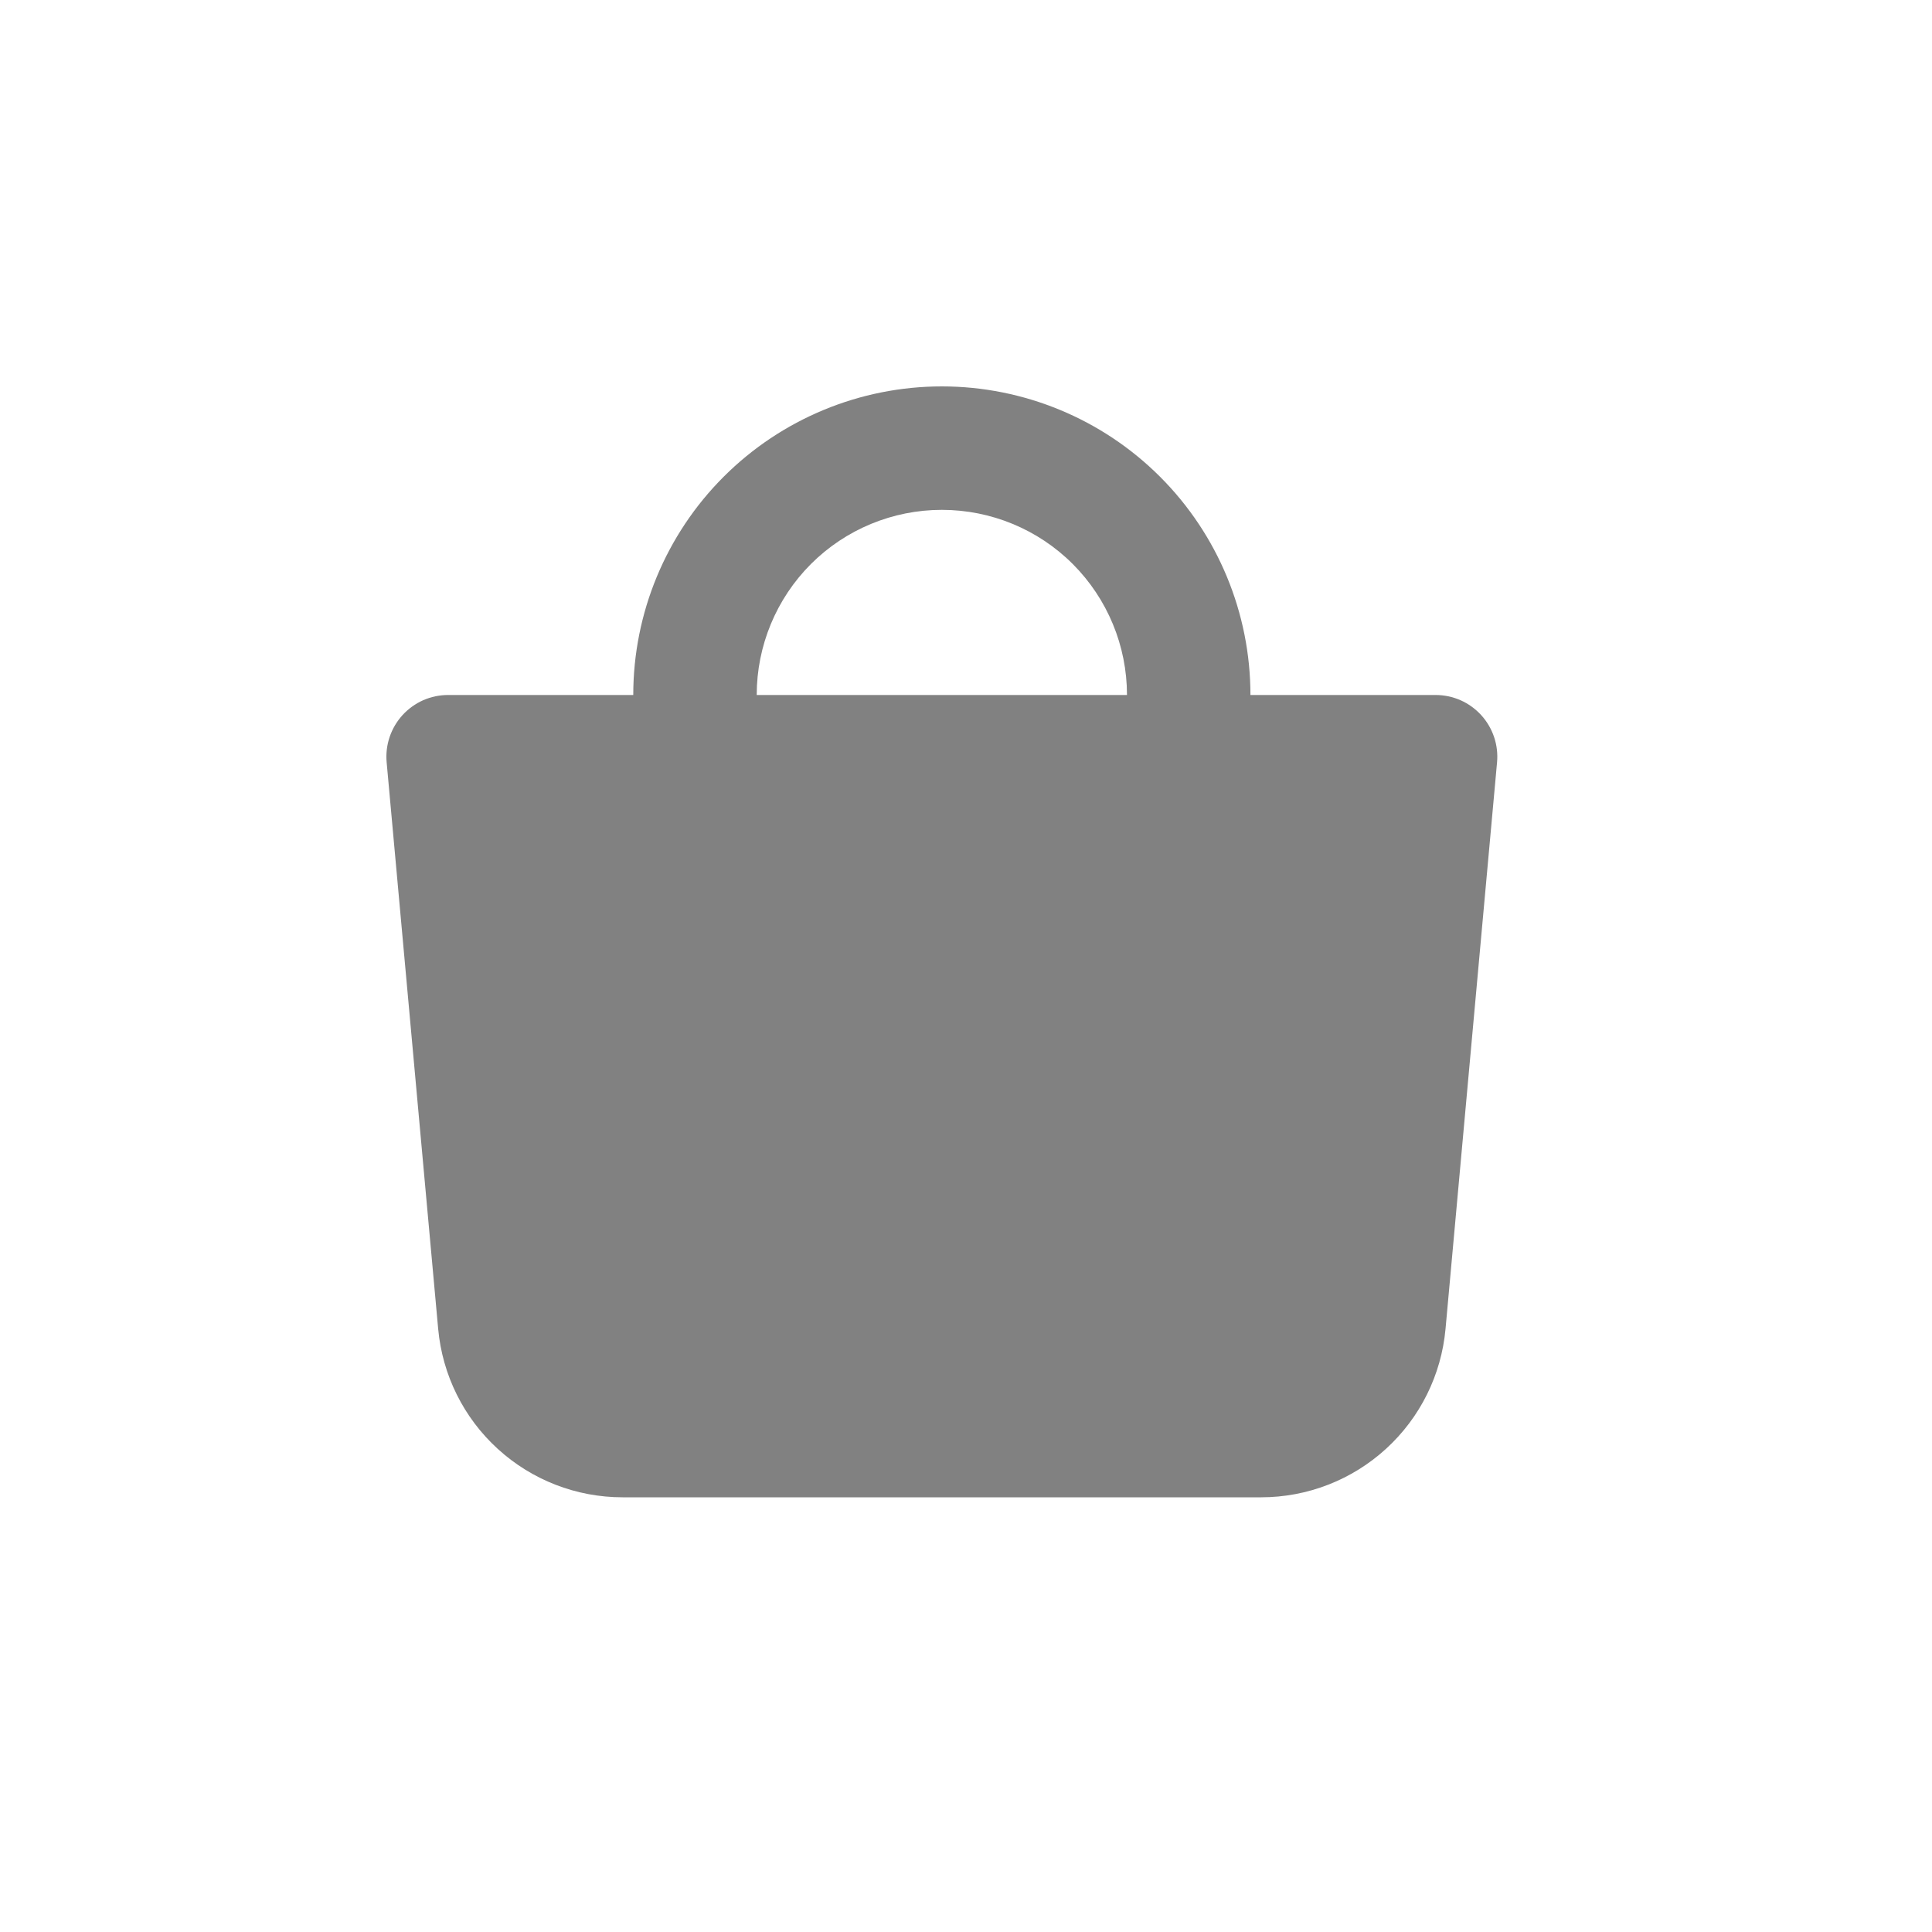 <svg width="40" height="40" viewBox="0 0 40 40" fill="none" xmlns="http://www.w3.org/2000/svg">
<path fill-rule="evenodd" clip-rule="evenodd" d="M15.667 14.389C15.667 13.372 16.071 12.397 16.789 11.678C17.508 10.959 18.483 10.556 19.5 10.556C20.517 10.556 21.492 10.959 22.211 11.678C22.929 12.397 23.333 13.372 23.333 14.389H15.667ZM13.111 14.389C13.111 12.694 13.784 11.069 14.982 9.871C16.18 8.673 17.806 8 19.5 8C21.194 8 22.82 8.673 24.018 9.871C25.216 11.069 25.889 12.694 25.889 14.389H29.722C29.9 14.389 30.075 14.426 30.238 14.497C30.4 14.569 30.546 14.674 30.666 14.805C30.785 14.936 30.876 15.09 30.933 15.258C30.99 15.427 31.011 15.605 30.995 15.782L29.928 27.514C29.841 28.467 29.402 29.352 28.695 29.997C27.989 30.642 27.067 31 26.111 31H12.889C11.932 31 11.011 30.642 10.305 29.997C9.598 29.352 9.159 28.467 9.072 27.514L8.005 15.782C7.989 15.605 8.01 15.427 8.067 15.258C8.124 15.09 8.215 14.936 8.334 14.805C8.454 14.674 8.6 14.569 8.762 14.497C8.925 14.426 9.1 14.389 9.278 14.389H13.111Z" fill="#818181"/>
</svg>
